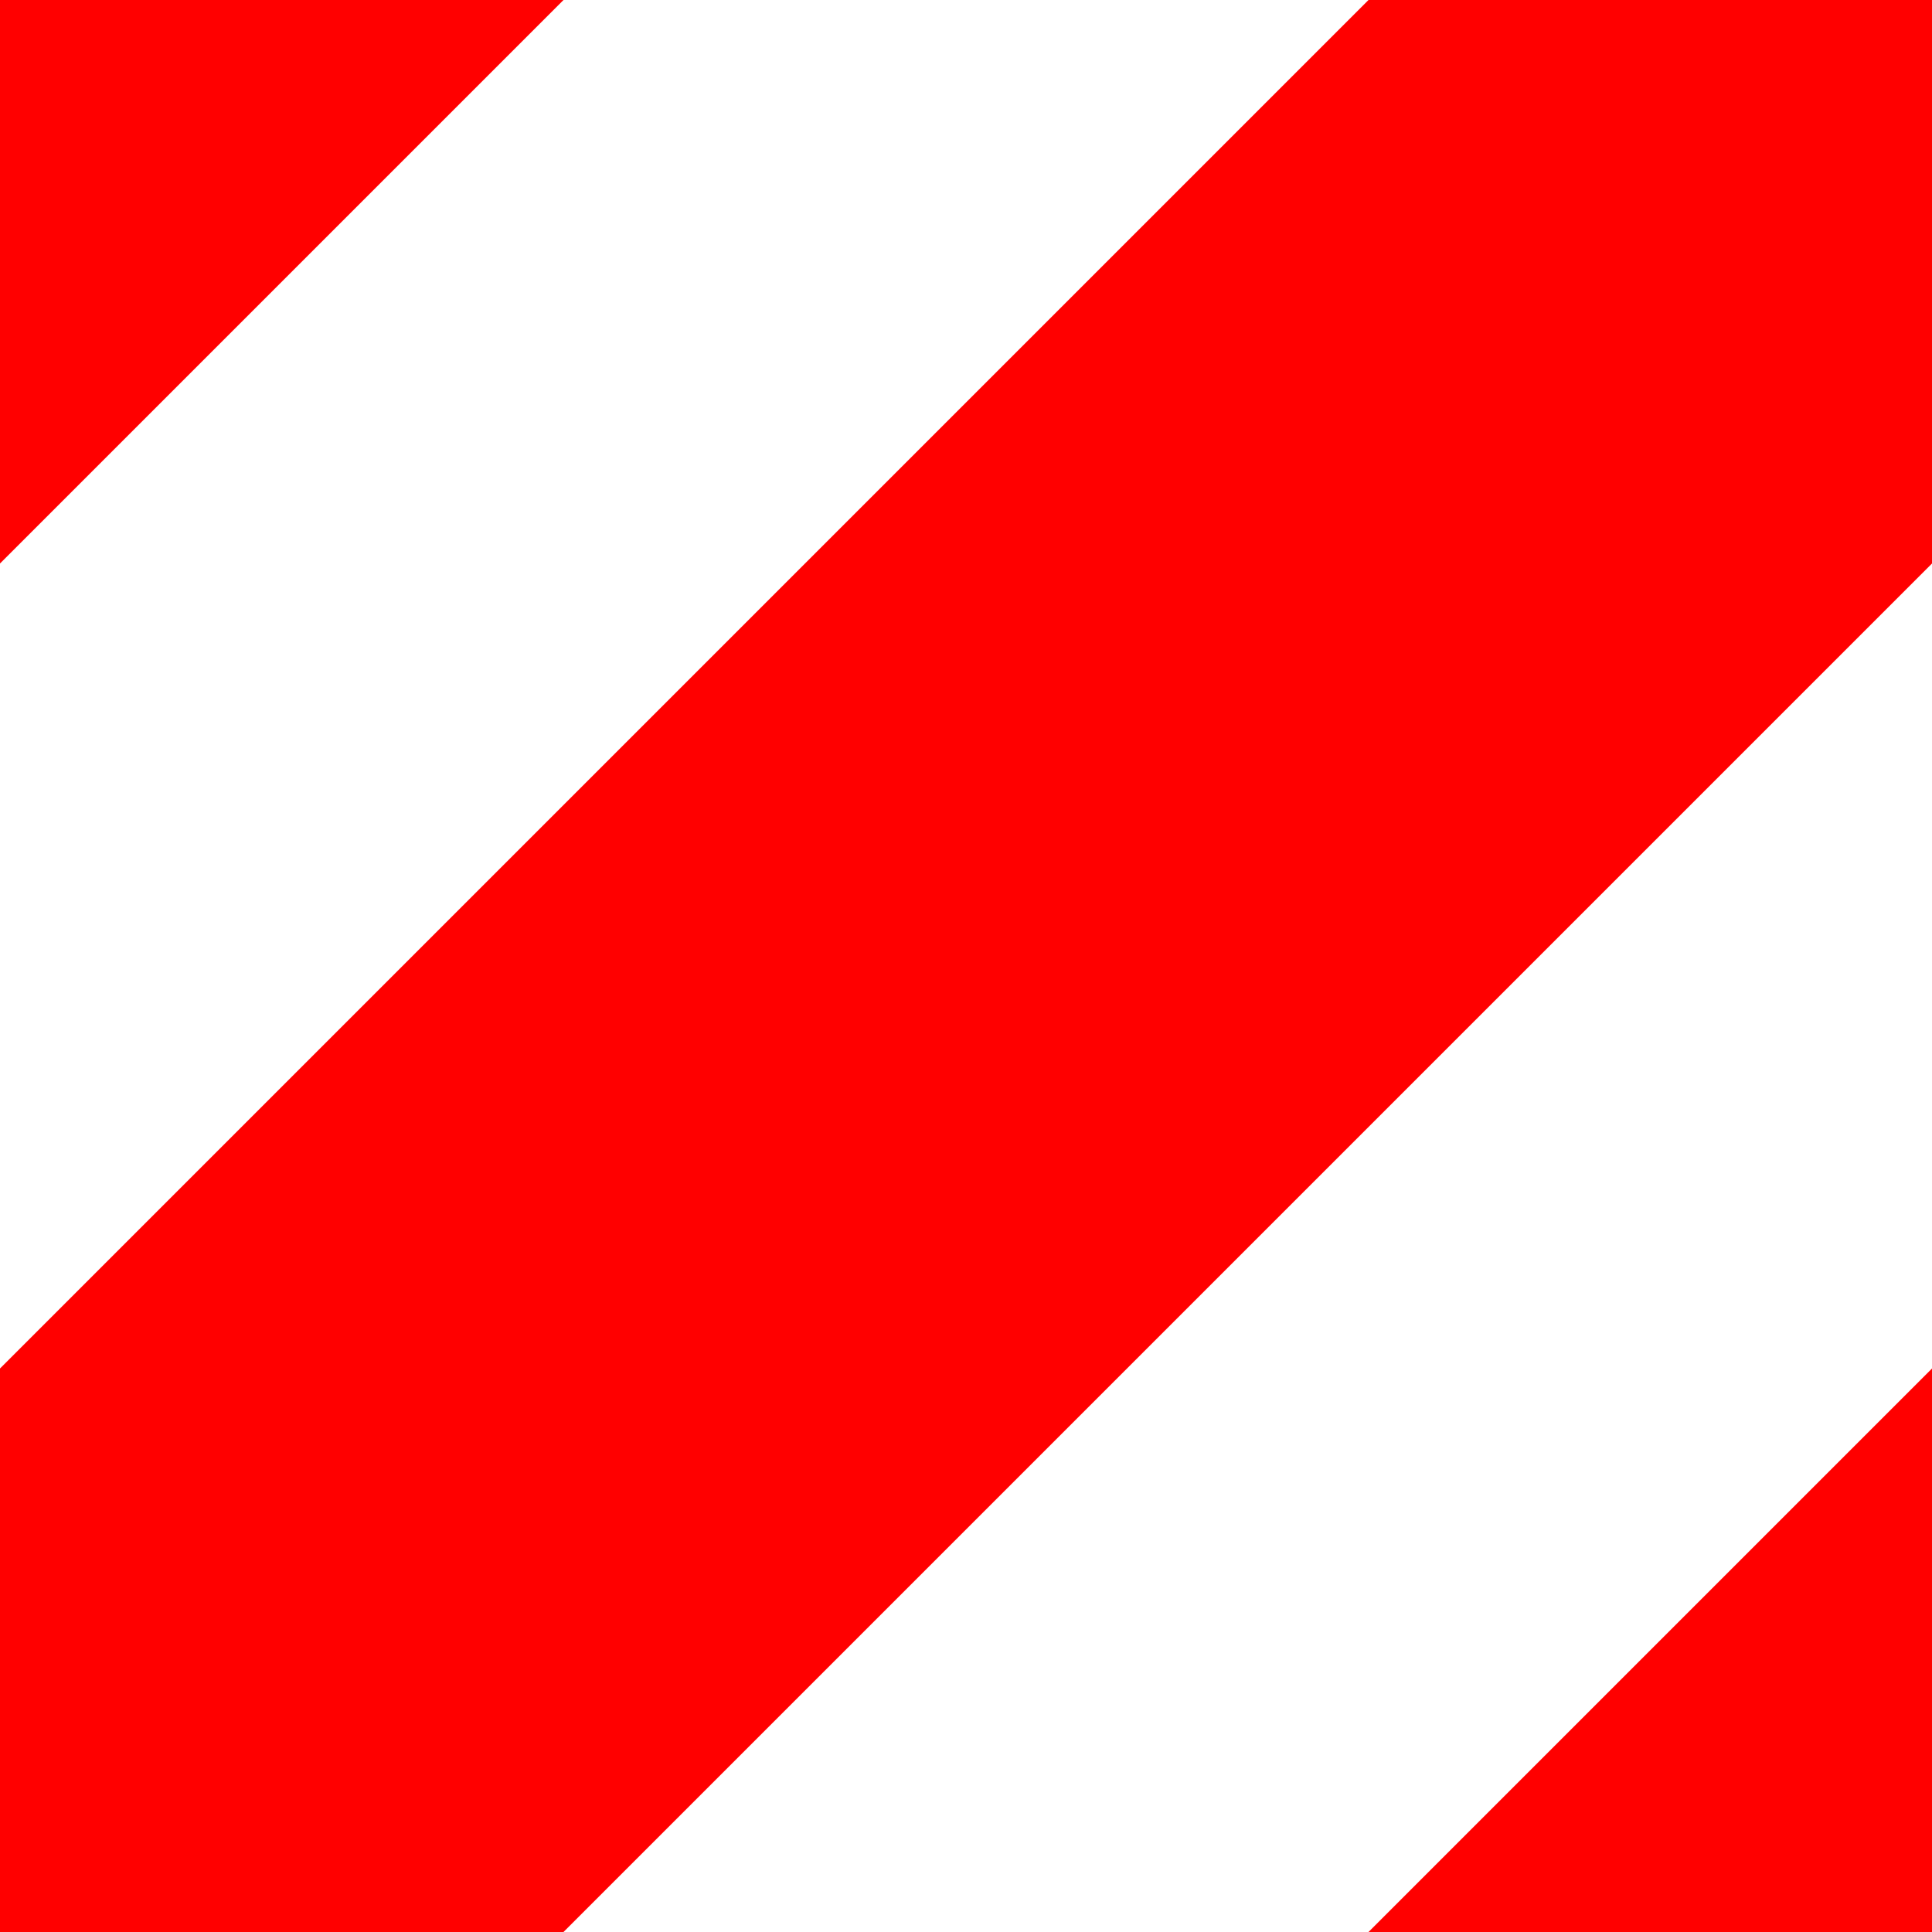 <svg width="36" height="36" viewBox="0 0 36 36" version="1.1" xmlns="http://www.w3.org/2000/svg" xmlns:xlink="http://www.w3.org/1999/xlink">
<title>lines-up-c</title>
<desc>Created using Figma</desc>
<g id="Canvas" transform="translate(-120 -240)">
<clipPath id="clip-0" clip-rule="evenodd">
<path d="M 120 240L 156 240L 156 276L 120 276L 120 240Z" fill="#FFFFFF"/>
</clipPath>
<g id="lines-up-c" clip-path="url(#clip-0)">
<g id="Shape">
<use xlink:href="#path0_fill" transform="matrix(1 0 0 -1 120 276)" fill="#FF0000"/>
</g>
</g>
</g>
<defs>
<path id="path0_fill" fill-rule="evenodd" d="M 10.5 0L 0 0L 0 10.5L 25.5 36L 36 36L 36 25.5L 10.5 0ZM 0 36L 0 25.5L 10.5 36L 0 36ZM 25.5 0L 36 10.5L 36 0L 25.5 0Z"/>
</defs>
</svg>
